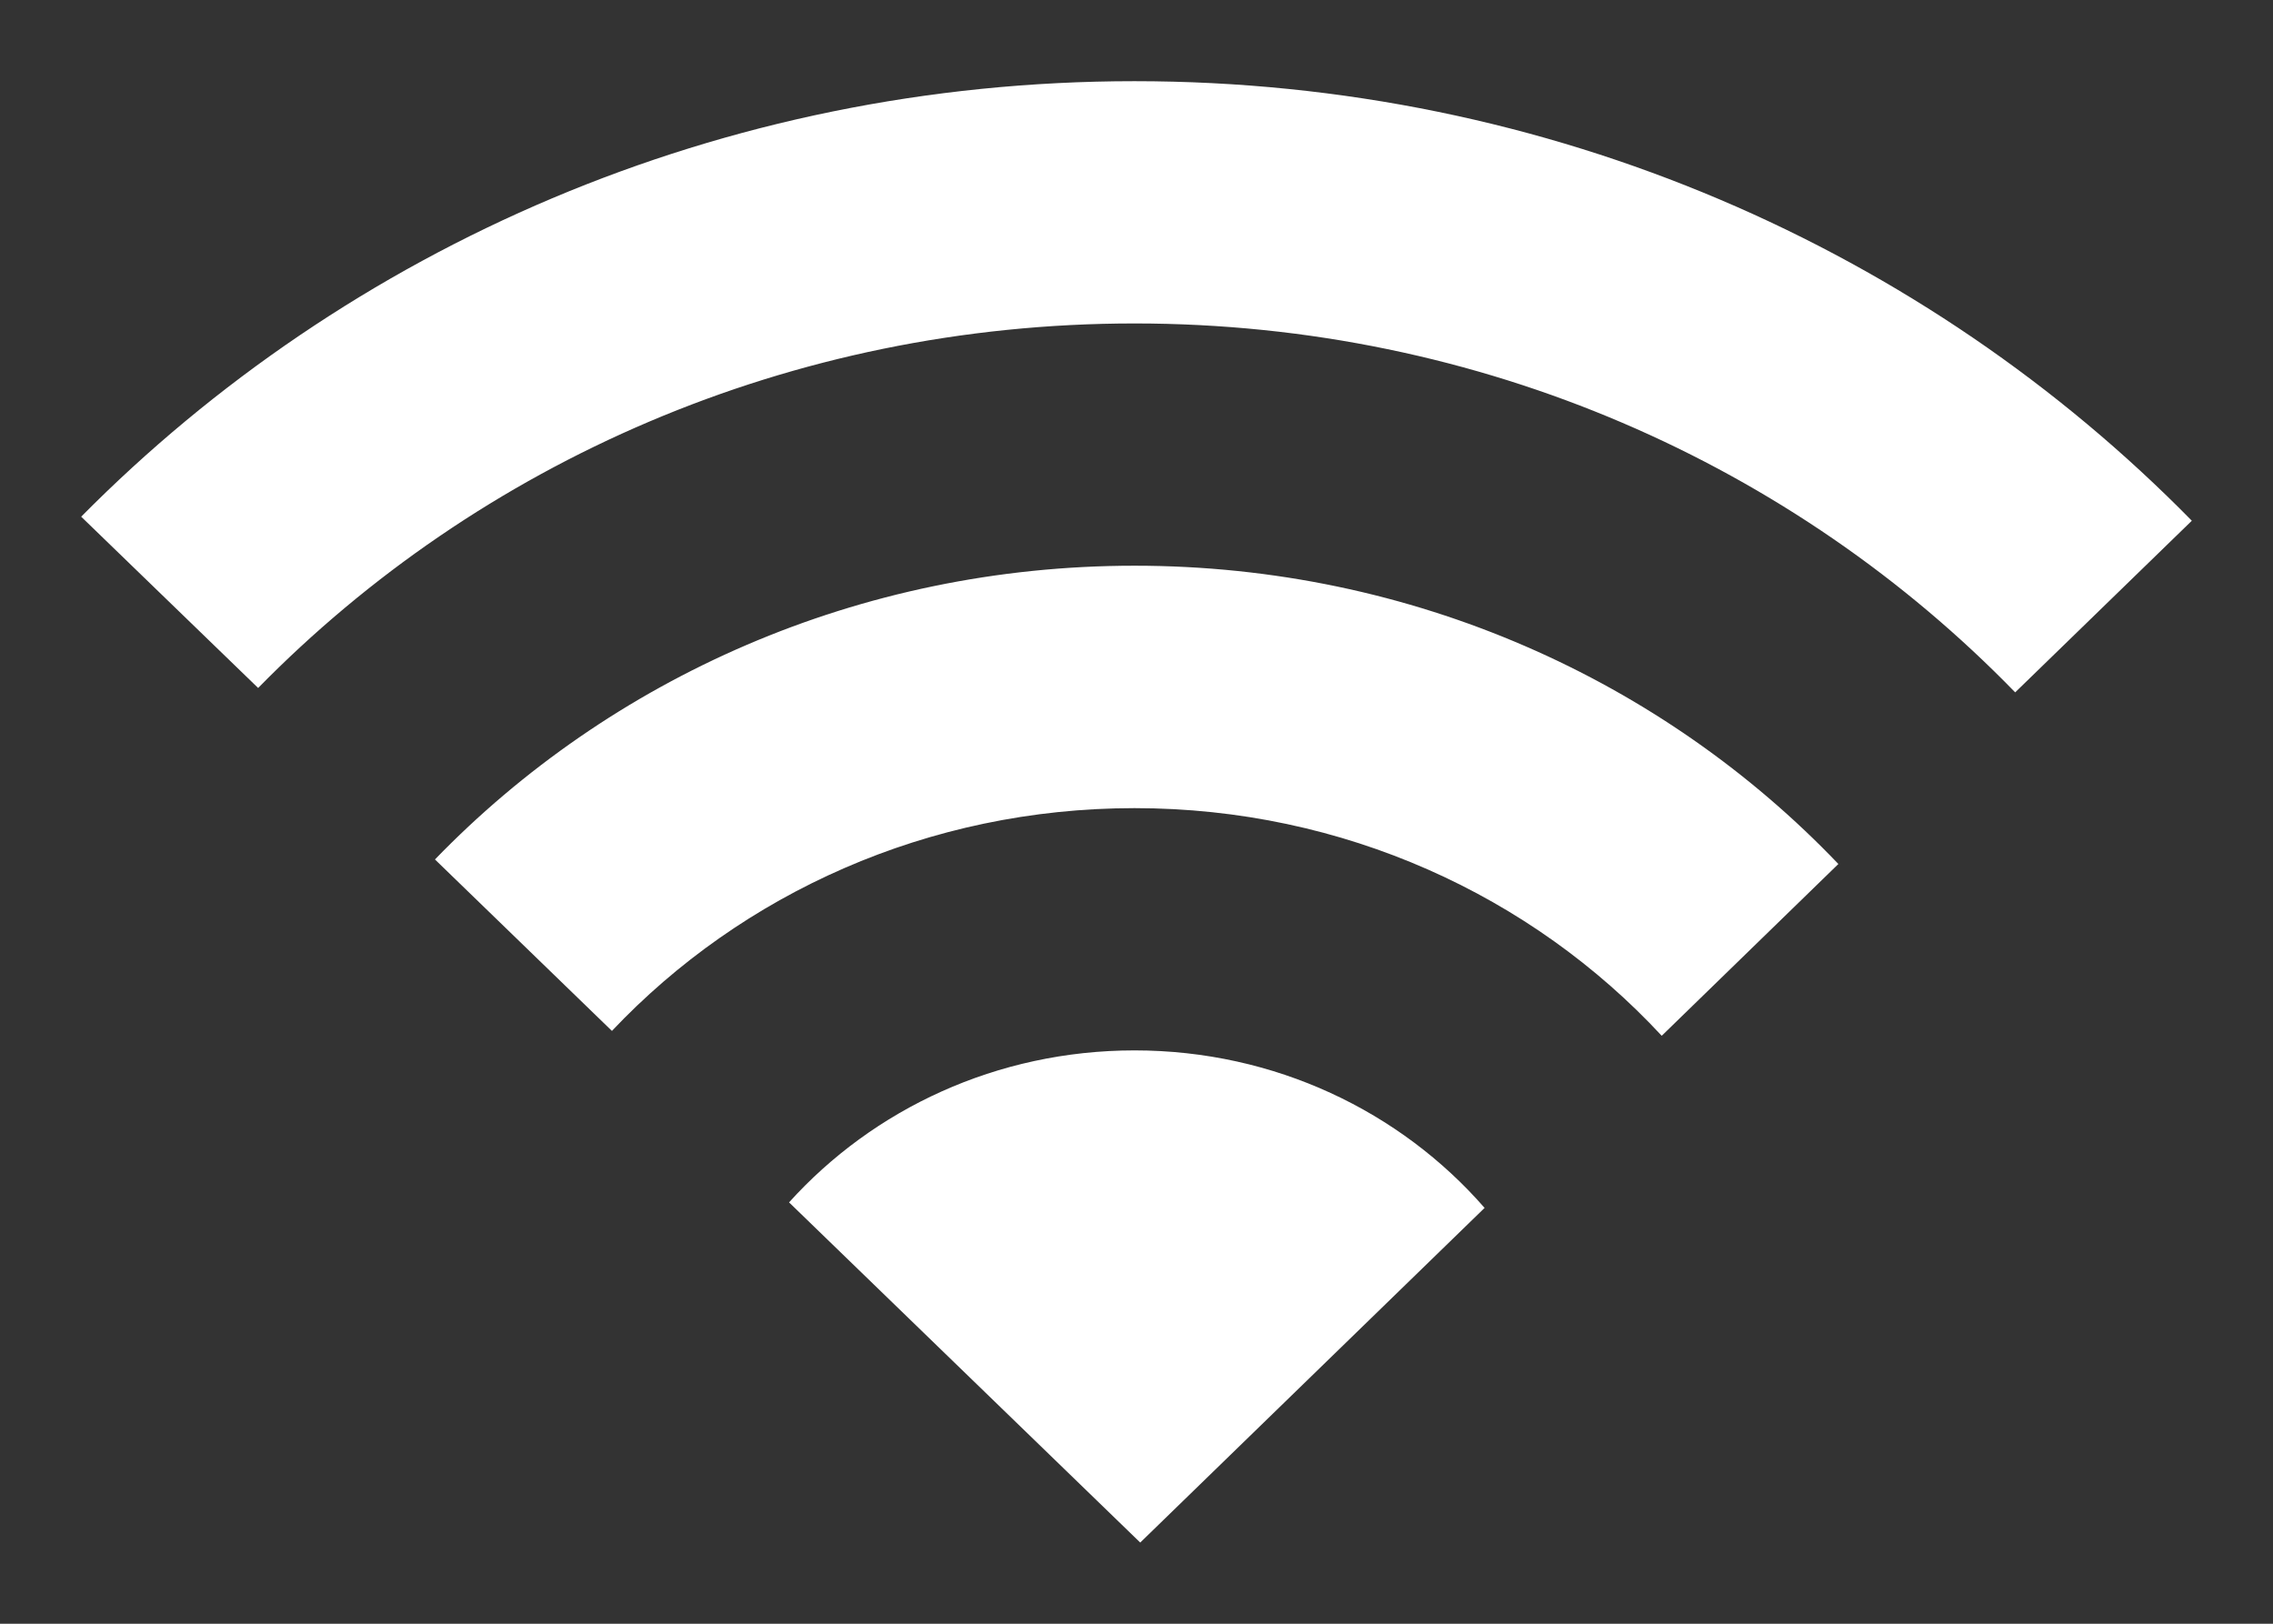 <?xml version="1.0" encoding="UTF-8"?>
<svg width="14px" height="10px" viewBox="0 0 14 10" version="1.1" xmlns="http://www.w3.org/2000/svg" xmlns:xlink="http://www.w3.org/1999/xlink">
    <rect x="0" y="0" width="14" height="10" fill="#333333" stroke="none"/>
    <!-- Generator: Sketch 47.1 (45422) - http://www.bohemiancoding.com/sketch -->
    <title>Wi-Fi</title>
    <desc>Created with Sketch.</desc>
    <defs></defs>
    <g id="Page-1" stroke="none" stroke-width="1" fill="none" fill-rule="evenodd">
        <g id="DEPARTURE-FLIGHT-" transform="translate(-75, -11)" fill="#FFFFFF">
            <g id="status_bar_white" transform="translate(12, 9)">
                <path d="M72.144,9.439 L70.023,11.5 L67.86,9.405 C68.378,8.831 69.139,8.469 69.988,8.469 C70.852,8.469 71.626,8.845 72.144,9.439 Z M74.323,7.321 L74.323,7.321 L73.235,8.379 C72.436,7.518 71.277,6.977 69.988,6.977 C68.714,6.977 67.567,7.505 66.769,8.349 L65.679,7.293 C66.757,6.18 68.288,5.484 69.988,5.484 C71.701,5.484 73.245,6.192 74.323,7.321 Z M76.5,5.207 L75.412,6.264 C74.054,4.866 72.126,3.992 69.988,3.992 C67.863,3.992 65.946,4.854 64.59,6.237 L63.5,5.182 C65.136,3.529 67.438,2.5 69.988,2.5 C72.551,2.5 74.863,3.539 76.5,5.207 Z" id="Wi-Fi"></path>
            </g>
        </g>
    </g>
</svg>
